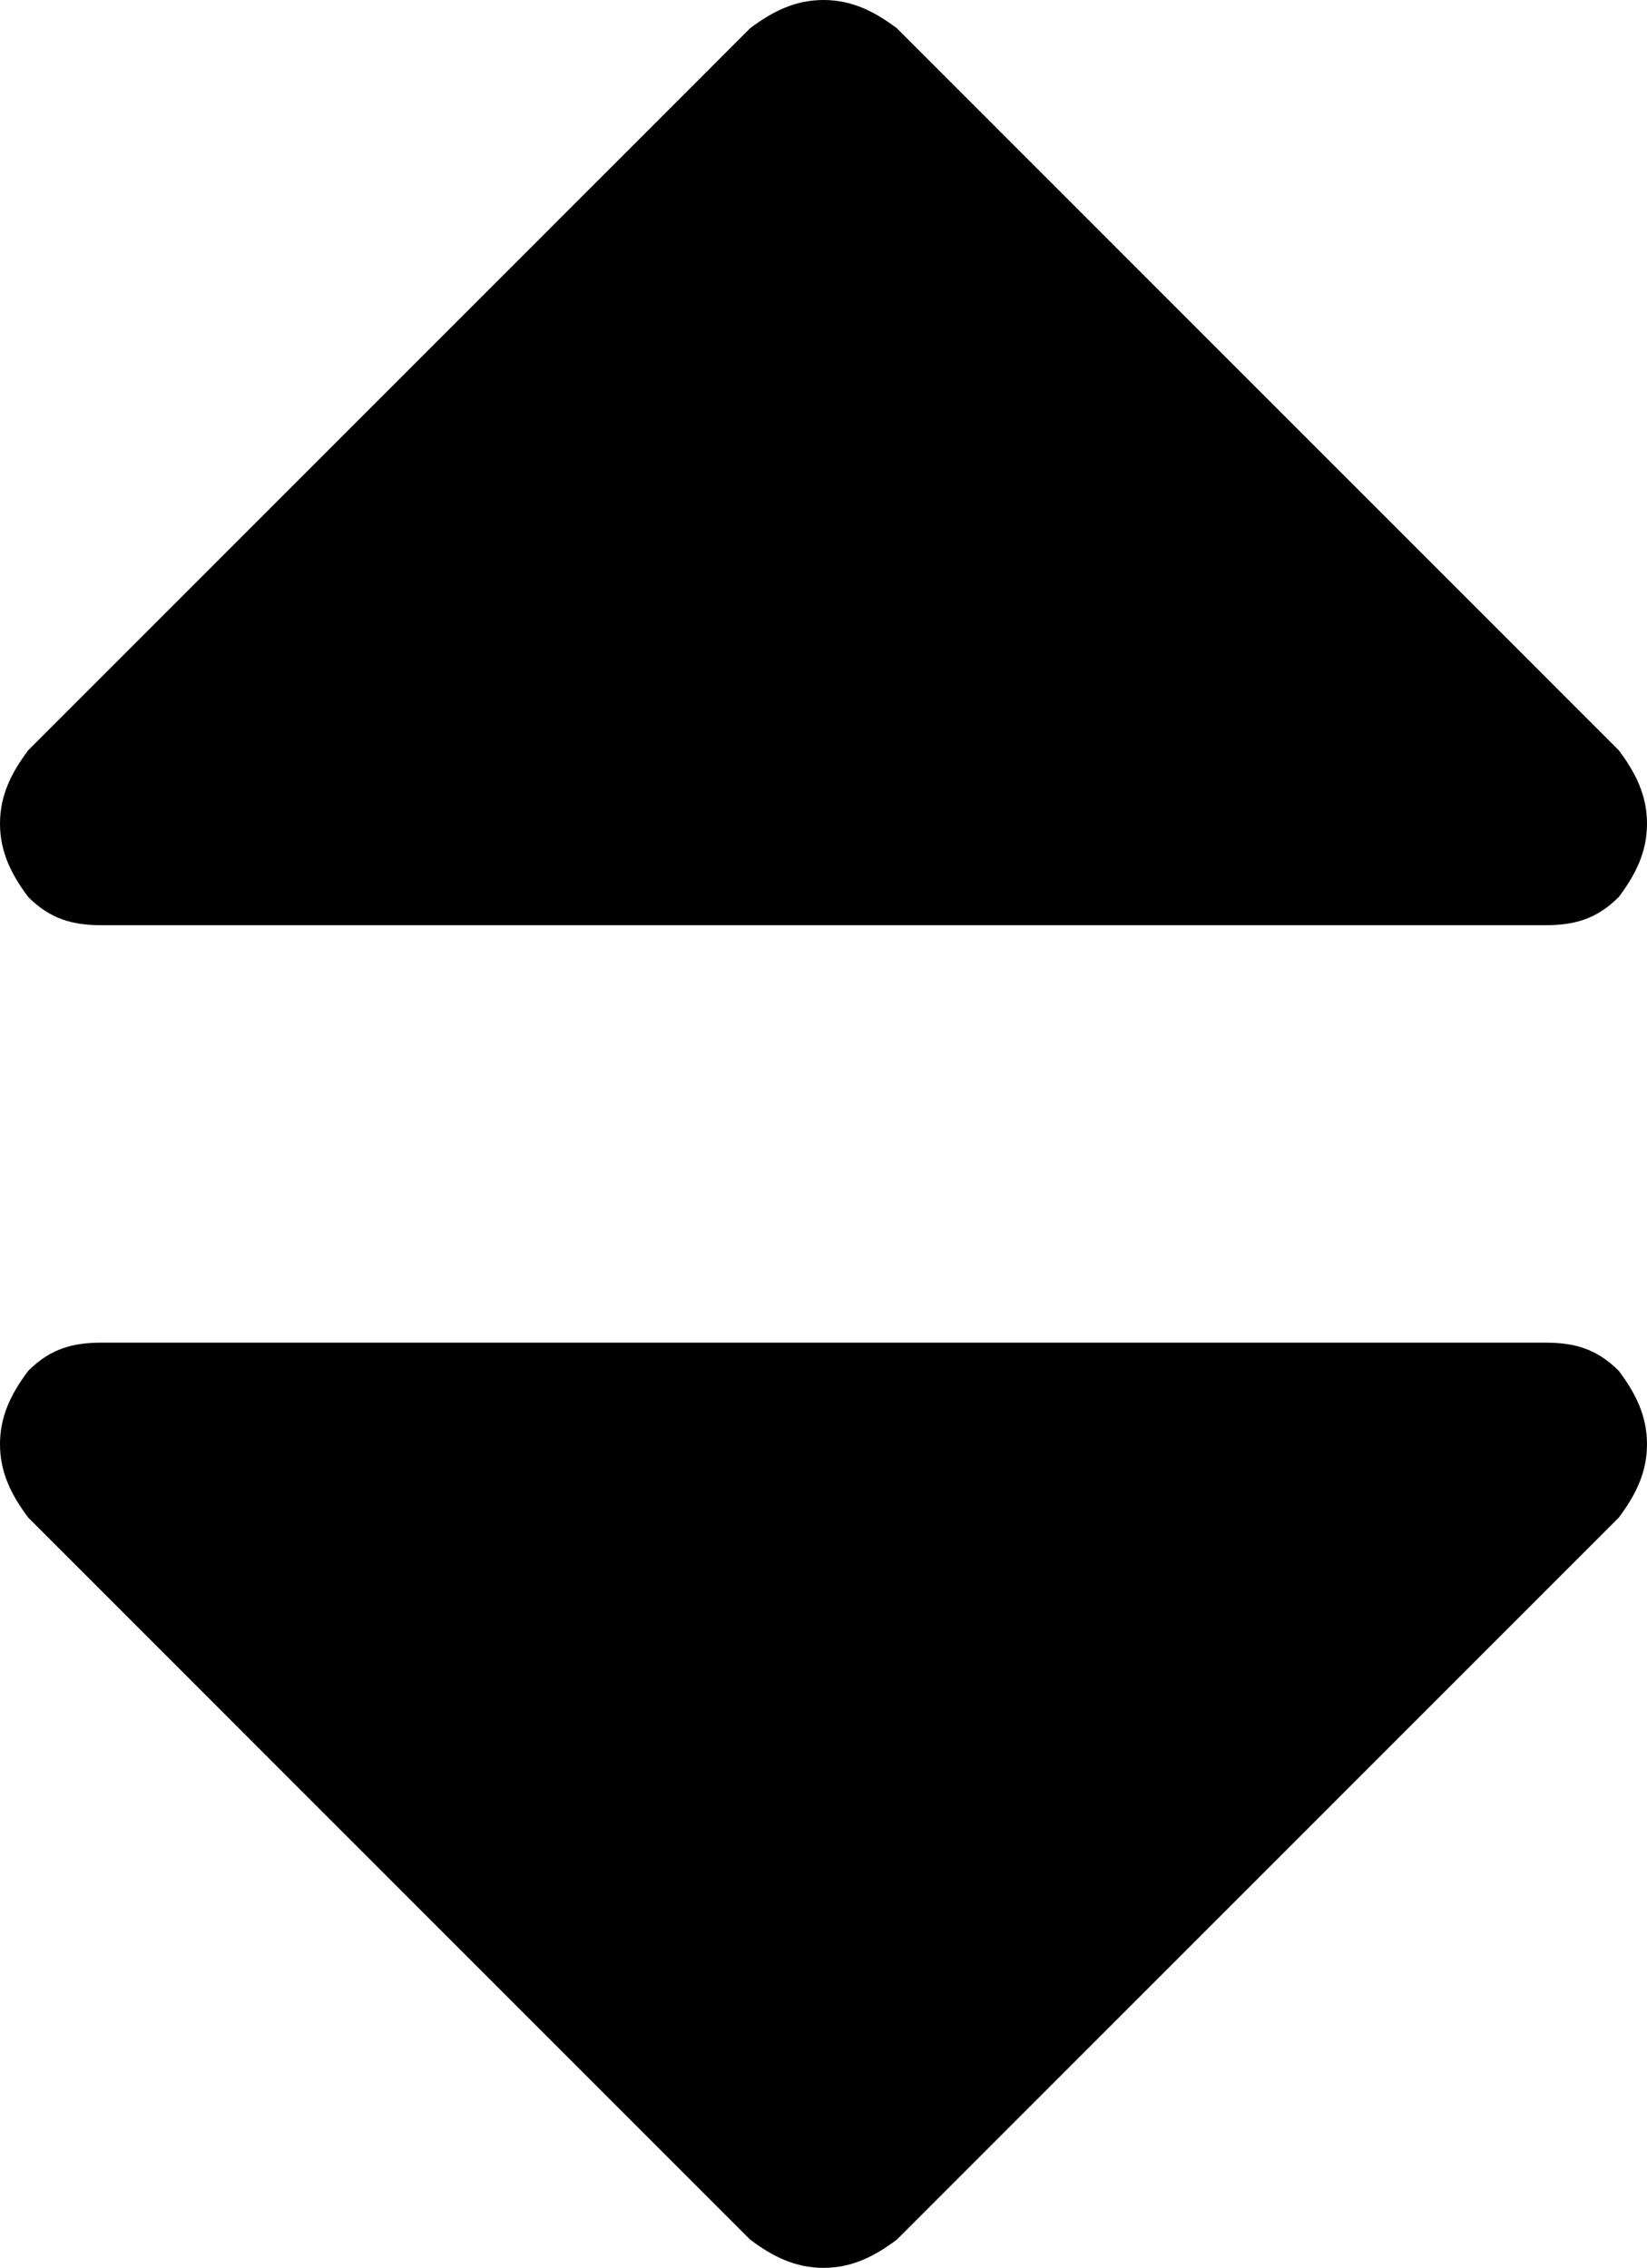 <svg xmlns="http://www.w3.org/2000/svg" xml:space="preserve" viewBox="110 55 292 402"><path d="M402 311c0 5-2 9-5 13L269 452c-4 3-8 5-13 5s-9-2-13-5L115 324c-3-4-5-8-5-13s2-9 5-13c4-4 8-5 13-5h256c5 0 9 1 13 5 3 4 5 8 5 13zm0-110c0 5-2 9-5 13-4 4-8 5-13 5H128c-5 0-9-1-13-5-3-4-5-8-5-13s2-9 5-13L243 60c4-3 8-5 13-5s9 2 13 5l128 128c3 4 5 8 5 13z"/></svg>